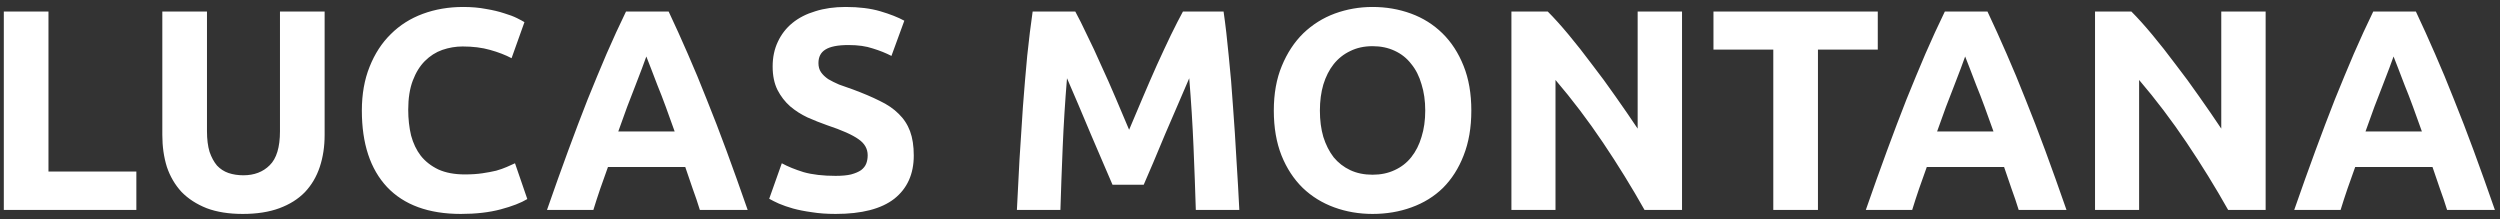 <svg width="262" height="23" viewBox="0 0 262 23" fill="none" xmlns="http://www.w3.org/2000/svg">
<rect x="0" y="0" width="262" height="23" fill="#333333" stroke="none"/>
<path d="M14.29 17.98V22H0.4V1.21H5.08V17.98H14.29ZM25.441 22.42C23.981 22.42 22.721 22.22 21.661 21.82C20.601 21.4 19.721 20.83 19.021 20.11C18.341 19.37 17.831 18.5 17.491 17.5C17.171 16.48 17.011 15.36 17.011 14.14V1.21H21.691V13.75C21.691 14.59 21.781 15.31 21.961 15.91C22.161 16.49 22.421 16.97 22.741 17.35C23.081 17.71 23.481 17.97 23.941 18.13C24.421 18.29 24.941 18.37 25.501 18.37C26.641 18.37 27.561 18.02 28.261 17.32C28.981 16.62 29.341 15.43 29.341 13.75V1.21H34.021V14.14C34.021 15.36 33.851 16.48 33.511 17.5C33.171 18.52 32.651 19.4 31.951 20.14C31.251 20.86 30.361 21.42 29.281 21.82C28.201 22.22 26.921 22.42 25.441 22.42ZM48.302 22.42C44.922 22.42 42.342 21.48 40.562 19.6C38.802 17.72 37.922 15.05 37.922 11.59C37.922 9.87 38.192 8.34 38.732 7C39.272 5.64 40.012 4.5 40.952 3.58C41.892 2.64 43.012 1.93 44.312 1.45C45.612 0.97 47.022 0.73 48.542 0.73C49.422 0.73 50.222 0.8 50.942 0.94C51.662 1.06 52.292 1.21 52.832 1.39C53.372 1.55 53.822 1.72 54.182 1.9C54.542 2.08 54.802 2.22 54.962 2.32L53.612 6.1C52.972 5.76 52.222 5.47 51.362 5.23C50.522 4.99 49.562 4.87 48.482 4.87C47.762 4.87 47.052 4.99 46.352 5.23C45.672 5.47 45.062 5.86 44.522 6.4C44.002 6.92 43.582 7.6 43.262 8.44C42.942 9.28 42.782 10.3 42.782 11.5C42.782 12.46 42.882 13.36 43.082 14.2C43.302 15.02 43.642 15.73 44.102 16.33C44.582 16.93 45.202 17.41 45.962 17.77C46.722 18.11 47.642 18.28 48.722 18.28C49.402 18.28 50.012 18.24 50.552 18.16C51.092 18.08 51.572 17.99 51.992 17.89C52.412 17.77 52.782 17.64 53.102 17.5C53.422 17.36 53.712 17.23 53.972 17.11L55.262 20.86C54.602 21.26 53.672 21.62 52.472 21.94C51.272 22.26 49.882 22.42 48.302 22.42ZM73.345 22C73.125 21.28 72.875 20.54 72.595 19.78C72.335 19.02 72.075 18.26 71.815 17.5H63.715C63.455 18.26 63.185 19.02 62.905 19.78C62.645 20.54 62.405 21.28 62.185 22H57.325C58.105 19.76 58.845 17.69 59.545 15.79C60.245 13.89 60.925 12.1 61.585 10.42C62.265 8.74 62.925 7.15 63.565 5.65C64.225 4.13 64.905 2.65 65.605 1.21H70.075C70.755 2.65 71.425 4.13 72.085 5.65C72.745 7.15 73.405 8.74 74.065 10.42C74.745 12.1 75.435 13.89 76.135 15.79C76.835 17.69 77.575 19.76 78.355 22H73.345ZM67.735 5.92C67.635 6.22 67.485 6.63 67.285 7.15C67.085 7.67 66.855 8.27 66.595 8.95C66.335 9.63 66.045 10.38 65.725 11.2C65.425 12.02 65.115 12.88 64.795 13.78H70.705C70.385 12.88 70.075 12.02 69.775 11.2C69.475 10.38 69.185 9.63 68.905 8.95C68.645 8.27 68.415 7.67 68.215 7.15C68.015 6.63 67.855 6.22 67.735 5.92ZM87.573 18.43C88.233 18.43 88.773 18.38 89.193 18.28C89.633 18.16 89.983 18.01 90.243 17.83C90.503 17.63 90.683 17.4 90.783 17.14C90.883 16.88 90.933 16.59 90.933 16.27C90.933 15.59 90.613 15.03 89.973 14.59C89.333 14.13 88.233 13.64 86.673 13.12C85.993 12.88 85.313 12.61 84.633 12.31C83.953 11.99 83.343 11.6 82.803 11.14C82.263 10.66 81.823 10.09 81.483 9.43C81.143 8.75 80.973 7.93 80.973 6.97C80.973 6.01 81.153 5.15 81.513 4.39C81.873 3.61 82.383 2.95 83.043 2.41C83.703 1.87 84.503 1.46 85.443 1.18C86.383 0.88 87.443 0.73 88.623 0.73C90.023 0.73 91.233 0.88 92.253 1.18C93.273 1.48 94.113 1.81 94.773 2.17L93.423 5.86C92.843 5.56 92.193 5.3 91.473 5.08C90.773 4.84 89.923 4.72 88.923 4.72C87.803 4.72 86.993 4.88 86.493 5.2C86.013 5.5 85.773 5.97 85.773 6.61C85.773 6.99 85.863 7.31 86.043 7.57C86.223 7.83 86.473 8.07 86.793 8.29C87.133 8.49 87.513 8.68 87.933 8.86C88.373 9.02 88.853 9.19 89.373 9.37C90.453 9.77 91.393 10.17 92.193 10.57C92.993 10.95 93.653 11.4 94.173 11.92C94.713 12.44 95.113 13.05 95.373 13.75C95.633 14.45 95.763 15.3 95.763 16.3C95.763 18.24 95.083 19.75 93.723 20.83C92.363 21.89 90.313 22.42 87.573 22.42C86.653 22.42 85.823 22.36 85.083 22.24C84.343 22.14 83.683 22.01 83.103 21.85C82.543 21.69 82.053 21.52 81.633 21.34C81.233 21.16 80.893 20.99 80.613 20.83L81.933 17.11C82.553 17.45 83.313 17.76 84.213 18.04C85.133 18.3 86.253 18.43 87.573 18.43ZM112.691 1.21C113.051 1.87 113.461 2.69 113.921 3.67C114.401 4.63 114.891 5.68 115.391 6.82C115.911 7.94 116.421 9.09 116.921 10.27C117.421 11.45 117.891 12.56 118.331 13.6C118.771 12.56 119.241 11.45 119.741 10.27C120.241 9.09 120.741 7.94 121.241 6.82C121.761 5.68 122.251 4.63 122.711 3.67C123.191 2.69 123.611 1.87 123.971 1.21H128.231C128.431 2.59 128.611 4.14 128.771 5.86C128.951 7.56 129.101 9.34 129.221 11.2C129.361 13.04 129.481 14.89 129.581 16.75C129.701 18.61 129.801 20.36 129.881 22H125.321C125.261 19.98 125.181 17.78 125.081 15.4C124.981 13.02 124.831 10.62 124.631 8.2C124.271 9.04 123.871 9.97 123.431 10.99C122.991 12.01 122.551 13.03 122.111 14.05C121.691 15.07 121.281 16.05 120.881 16.99C120.481 17.91 120.141 18.7 119.861 19.36H116.591C116.311 18.7 115.971 17.91 115.571 16.99C115.171 16.05 114.751 15.07 114.311 14.05C113.891 13.03 113.461 12.01 113.021 10.99C112.581 9.97 112.181 9.04 111.821 8.2C111.621 10.62 111.471 13.02 111.371 15.4C111.271 17.78 111.191 19.98 111.131 22H106.571C106.651 20.36 106.741 18.61 106.841 16.75C106.961 14.89 107.081 13.04 107.201 11.2C107.341 9.34 107.491 7.56 107.651 5.86C107.831 4.14 108.021 2.59 108.221 1.21H112.691ZM138.325 11.59C138.325 12.61 138.445 13.53 138.685 14.35C138.945 15.17 139.305 15.88 139.765 16.48C140.245 17.06 140.825 17.51 141.505 17.83C142.185 18.15 142.965 18.31 143.845 18.31C144.705 18.31 145.475 18.15 146.155 17.83C146.855 17.51 147.435 17.06 147.895 16.48C148.375 15.88 148.735 15.17 148.975 14.35C149.235 13.53 149.365 12.61 149.365 11.59C149.365 10.57 149.235 9.65 148.975 8.83C148.735 7.99 148.375 7.28 147.895 6.7C147.435 6.1 146.855 5.64 146.155 5.32C145.475 5 144.705 4.84 143.845 4.84C142.965 4.84 142.185 5.01 141.505 5.35C140.825 5.67 140.245 6.13 139.765 6.73C139.305 7.31 138.945 8.02 138.685 8.86C138.445 9.68 138.325 10.59 138.325 11.59ZM154.195 11.59C154.195 13.37 153.925 14.94 153.385 16.3C152.865 17.64 152.145 18.77 151.225 19.69C150.305 20.59 149.205 21.27 147.925 21.73C146.665 22.19 145.305 22.42 143.845 22.42C142.425 22.42 141.085 22.19 139.825 21.73C138.565 21.27 137.465 20.59 136.525 19.69C135.585 18.77 134.845 17.64 134.305 16.3C133.765 14.94 133.495 13.37 133.495 11.59C133.495 9.81 133.775 8.25 134.335 6.91C134.895 5.55 135.645 4.41 136.585 3.49C137.545 2.57 138.645 1.88 139.885 1.42C141.145 0.96 142.465 0.73 143.845 0.73C145.265 0.73 146.605 0.96 147.865 1.42C149.125 1.88 150.225 2.57 151.165 3.49C152.105 4.41 152.845 5.55 153.385 6.91C153.925 8.25 154.195 9.81 154.195 11.59ZM172.346 22C171.006 19.62 169.556 17.27 167.996 14.95C166.436 12.63 164.776 10.44 163.016 8.38V22H158.396V1.21H162.206C162.866 1.87 163.596 2.68 164.396 3.64C165.196 4.6 166.006 5.63 166.826 6.73C167.666 7.81 168.496 8.94 169.316 10.12C170.136 11.28 170.906 12.4 171.626 13.48V1.21H176.276V22H172.346ZM196.791 1.21V5.2H190.521V22H185.841V5.2H179.571V1.21H196.791ZM211.558 22C211.338 21.28 211.088 20.54 210.808 19.78C210.548 19.02 210.288 18.26 210.028 17.5H201.928C201.668 18.26 201.398 19.02 201.118 19.78C200.858 20.54 200.618 21.28 200.398 22H195.538C196.318 19.76 197.058 17.69 197.758 15.79C198.458 13.89 199.138 12.1 199.798 10.42C200.478 8.74 201.138 7.15 201.778 5.65C202.438 4.13 203.118 2.65 203.818 1.21H208.288C208.968 2.65 209.638 4.13 210.298 5.65C210.958 7.15 211.618 8.74 212.278 10.42C212.958 12.1 213.648 13.89 214.348 15.79C215.048 17.69 215.788 19.76 216.568 22H211.558ZM205.948 5.92C205.848 6.22 205.698 6.63 205.498 7.15C205.298 7.67 205.068 8.27 204.808 8.95C204.548 9.63 204.258 10.38 203.938 11.2C203.638 12.02 203.328 12.88 203.008 13.78H208.918C208.598 12.88 208.288 12.02 207.988 11.2C207.688 10.38 207.398 9.63 207.118 8.95C206.858 8.27 206.628 7.67 206.428 7.15C206.228 6.63 206.068 6.22 205.948 5.92ZM233.509 22C232.169 19.62 230.719 17.27 229.159 14.95C227.599 12.63 225.939 10.44 224.179 8.38V22H219.559V1.21H223.369C224.029 1.87 224.759 2.68 225.559 3.64C226.359 4.6 227.169 5.63 227.989 6.73C228.829 7.81 229.659 8.94 230.479 10.12C231.299 11.28 232.069 12.4 232.789 13.48V1.21H237.439V22H233.509ZM256.455 22C256.235 21.28 255.985 20.54 255.705 19.78C255.445 19.02 255.185 18.26 254.925 17.5H246.825C246.565 18.26 246.295 19.02 246.015 19.78C245.755 20.54 245.515 21.28 245.295 22H240.435C241.215 19.76 241.955 17.69 242.655 15.79C243.355 13.89 244.035 12.1 244.695 10.42C245.375 8.74 246.035 7.15 246.675 5.65C247.335 4.13 248.015 2.65 248.715 1.21H253.185C253.865 2.65 254.535 4.13 255.195 5.65C255.855 7.15 256.515 8.74 257.175 10.42C257.855 12.1 258.545 13.89 259.245 15.79C259.945 17.69 260.685 19.76 261.465 22H256.455ZM250.845 5.92C250.745 6.22 250.595 6.63 250.395 7.15C250.195 7.67 249.965 8.27 249.705 8.95C249.445 9.63 249.155 10.38 248.835 11.2C248.535 12.02 248.225 12.88 247.905 13.78H253.815C253.495 12.88 253.185 12.02 252.885 11.2C252.585 10.38 252.295 9.63 252.015 8.95C251.755 8.27 251.525 7.67 251.325 7.15C251.125 6.63 250.965 6.22 250.845 5.92Z" fill="white"/>
</svg>
